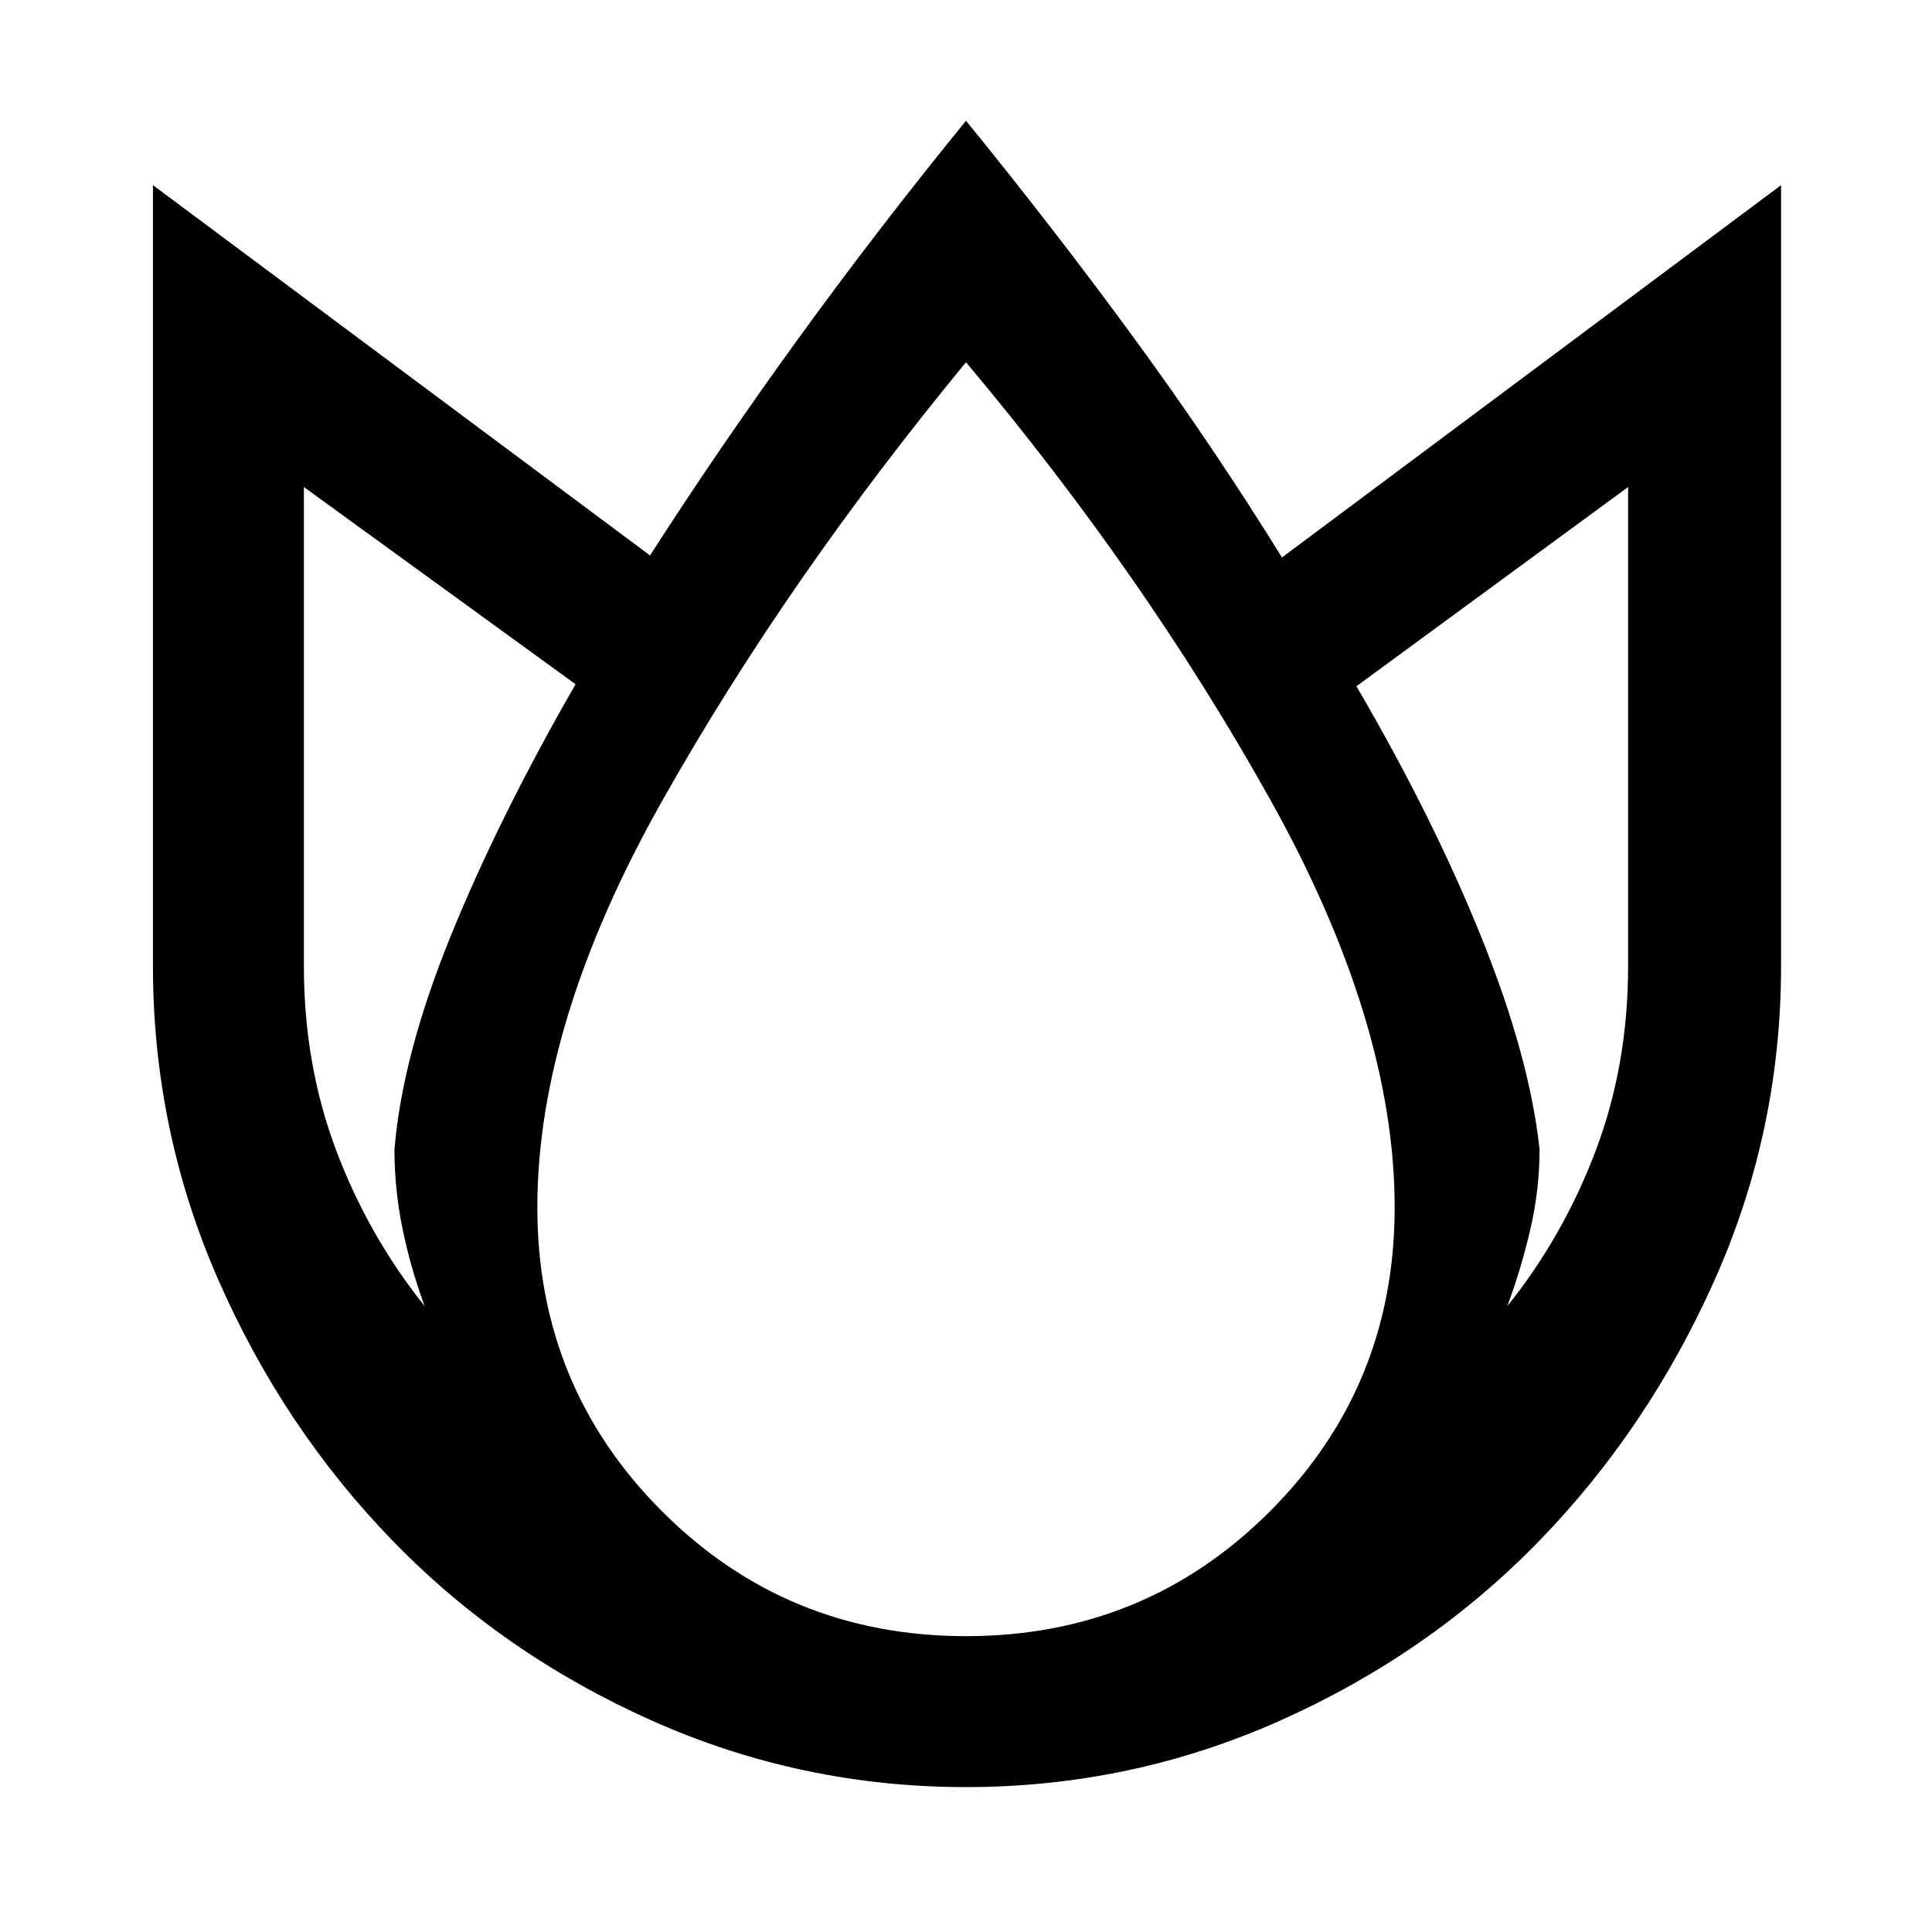<svg xmlns="http://www.w3.org/2000/svg" width="48" height="48" viewBox="0 0 48 48"><path d="M24 3q2.2 2.7 4.175 5.4 1.975 2.7 3.675 5.45l12.4-9.25V24q0 4.1-1.65 7.8t-4.375 6.5Q35.5 41.1 31.8 42.75 28.1 44.4 24 44.4t-7.8-1.65q-3.7-1.65-6.425-4.45-2.725-2.8-4.35-6.5Q3.8 28.1 3.8 24V4.6l12.35 9.2q1.7-2.65 3.675-5.375Q21.8 5.7 24 3ZM7.55 12.1V24q0 2.45.8 4.575t2.2 3.875q-.35-.95-.55-1.925-.2-.975-.2-1.975.2-2.35 1.4-5.3 1.2-2.95 3.1-6.25ZM24 9q-4.45 5.4-7.55 10.9-3.1 5.5-3.1 10.1 0 4.45 3.1 7.55 3.1 3.1 7.55 3.1 4.45 0 7.55-3.1 3.1-3.1 3.1-7.55 0-4.6-3.1-10.15Q28.45 14.3 24 9Zm16.45 3.1-6.75 4.95q1.9 3.25 3.1 6.225 1.2 2.975 1.45 5.275 0 1-.225 1.975-.225.975-.575 1.925 1.4-1.75 2.2-3.875.8-2.125.8-4.575Z"/></svg>